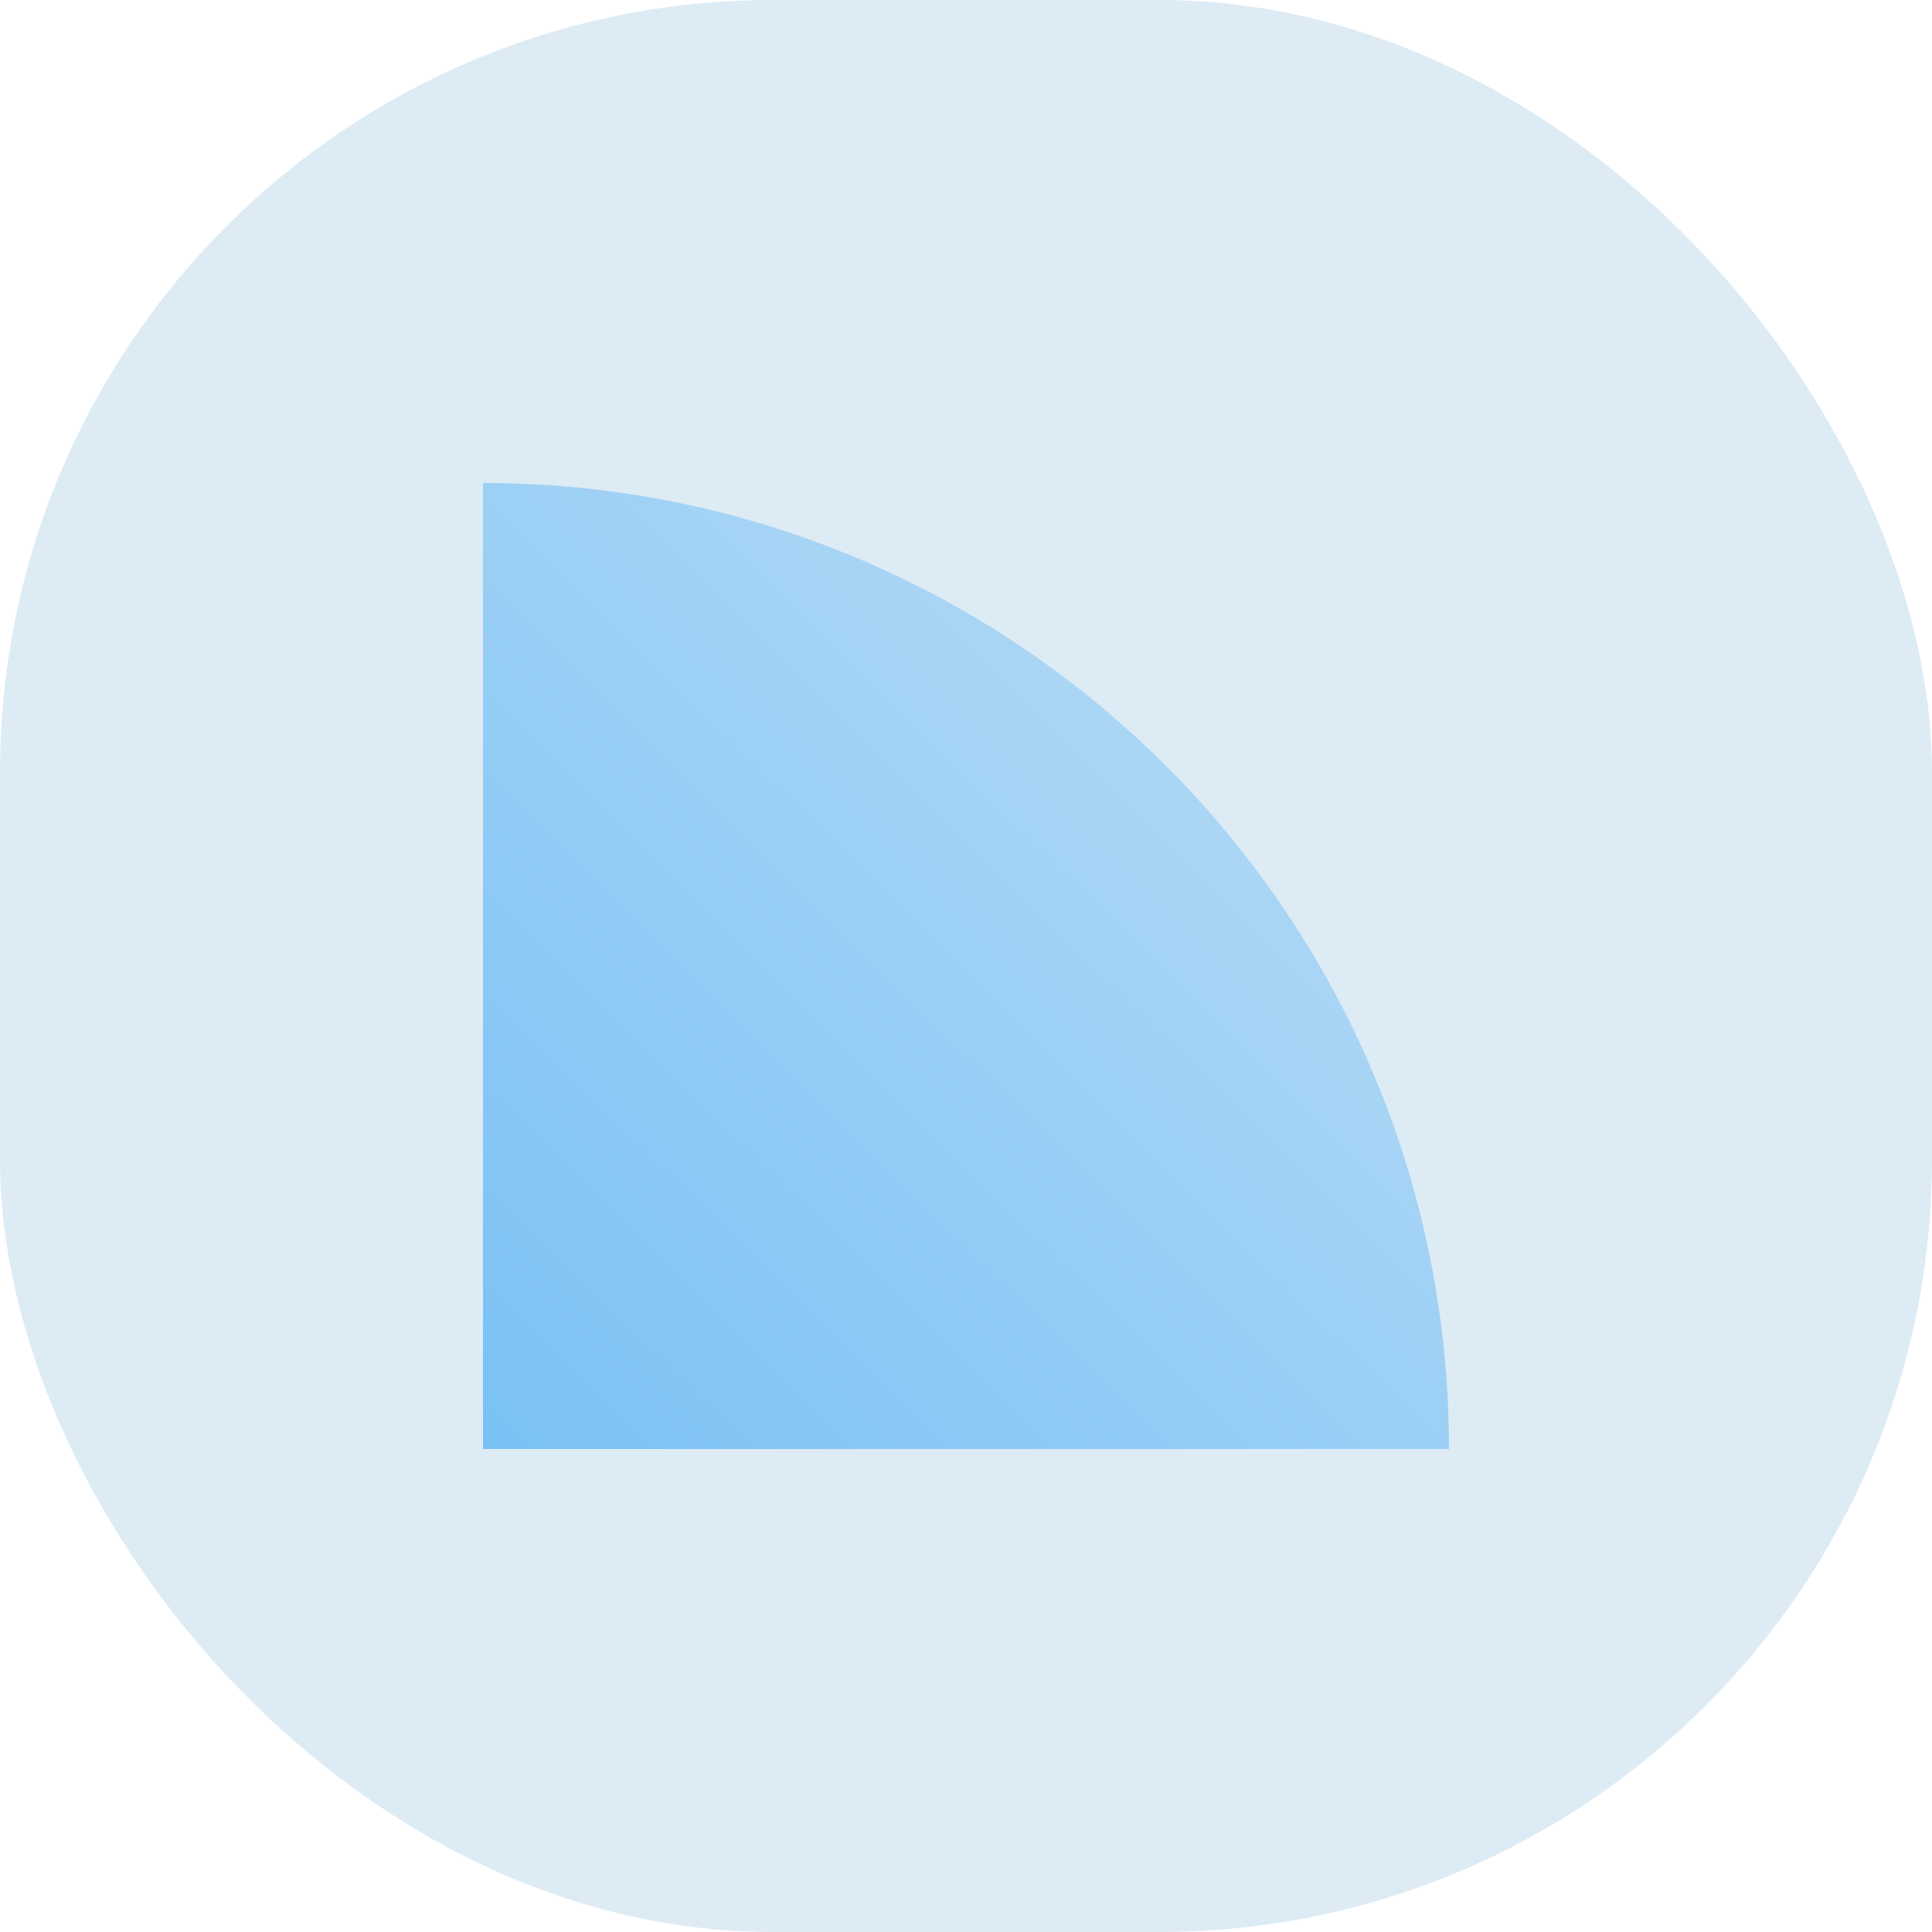 <svg width="100" height="100" viewBox="0 0 100 100" fill="none" xmlns="http://www.w3.org/2000/svg">
<rect width="100" height="100" rx="40" fill="#DDEBF5"/>
<path d="M25 25V25C52.614 25 75 47.386 75 75V75H25V25Z" fill="url(#paint0_linear_9_359)"/>
<defs>
<linearGradient id="paint0_linear_9_359" x1="60.5" y1="39" x2="25" y2="75" gradientUnits="userSpaceOnUse">
<stop stop-color="#ABD6F5"/>
<stop offset="1" stop-color="#79C1F5"/>
</linearGradient>
</defs>
</svg>

